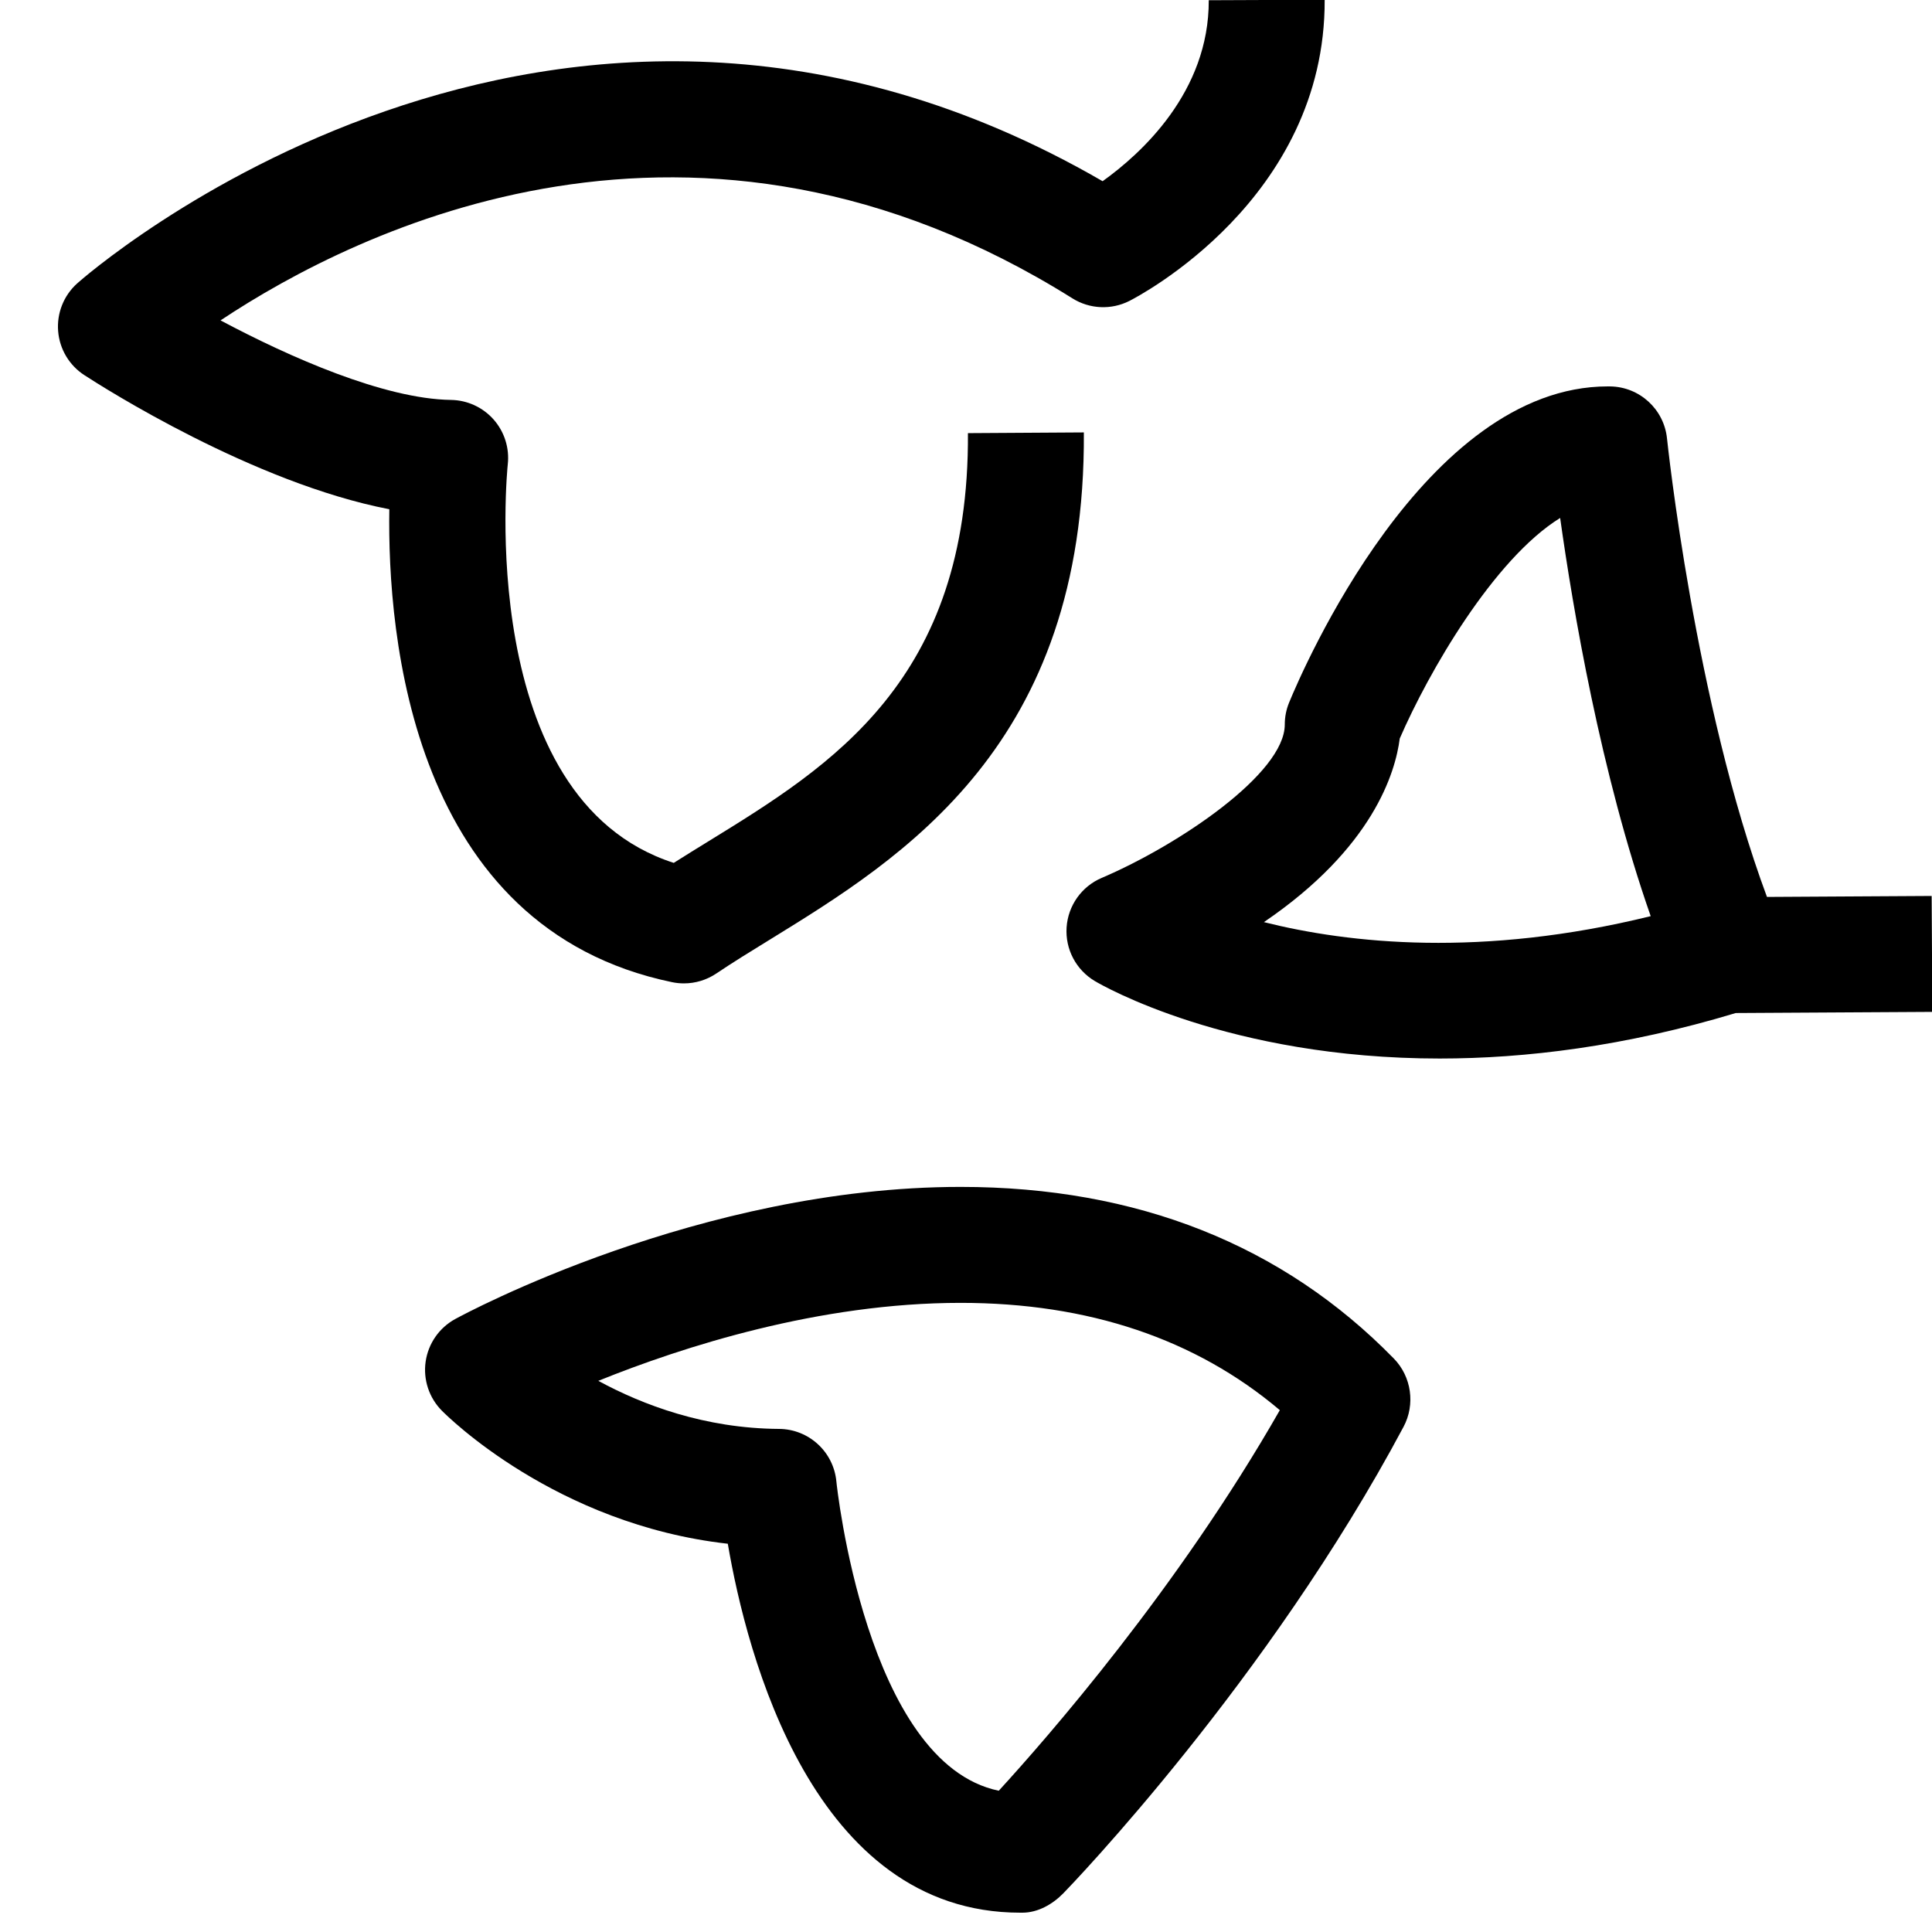 <?xml version="1.0" encoding="utf-8"?>
<!-- Generator: Adobe Illustrator 16.0.0, SVG Export Plug-In . SVG Version: 6.00 Build 0)  -->
<!DOCTYPE svg PUBLIC "-//W3C//DTD SVG 1.1//EN" "http://www.w3.org/Graphics/SVG/1.1/DTD/svg11.dtd">
<svg version="1.1" xmlns="http://www.w3.org/2000/svg" xmlns:xlink="http://www.w3.org/1999/xlink" x="0px" y="0px" width="100px"
	 height="100px" viewBox="0 0 100 100" enable-background="new 0 0 100 100" xml:space="preserve">
<g id="Layer_3" display="none">
</g>
<g id="Your_Icon">
</g>
<g id="Layer_4">
	<g>
		<path fill="none" d="M72.45,38.228c-0.224,1.753-1.384,5.663-7.03,9.502c4.428,1.109,11.279,1.841,20.02-0.309
			c-2.589-7.395-4.031-15.931-4.687-20.611C77.311,28.944,73.941,34.79,72.45,38.228z"/>
		<path fill="none" d="M30.968,71.471c2.299,1.248,5.518,2.464,9.354,2.488c1.546,0.01,2.831,1.192,2.97,2.732
			c0.014,0.149,1.536,14.575,8.404,15.996c2.475-2.701,9.275-10.465,14.548-19.7c-4.36-3.687-9.907-5.553-16.523-5.553
			C42.395,67.435,35.353,69.7,30.968,71.471z"/>
		<path d="M34.791,50.838C34.993,50.88,35.197,50.9,35.4,50.9c0.592,0,1.176-0.176,1.675-0.511c0.841-0.566,1.773-1.141,2.761-1.748
			C46.742,44.39,56.2,38.566,56.1,22.382l-6,0.037c0.079,12.809-7.087,17.221-13.409,21.113c-0.626,0.385-1.23,0.758-1.818,1.131
			c-10.345-3.333-8.609-20.455-8.591-20.63c0.094-0.841-0.172-1.683-0.731-2.317s-1.361-1.003-2.207-1.016
			c-3.459-0.05-8.352-2.212-11.929-4.117c7.124-4.736,24.579-13.372,44.092-1.141c0.892,0.559,2.01,0.609,2.948,0.135
			c0.414-0.21,10.152-5.255,10.11-15.59l-6,0.025c0.02,4.753-3.506,7.945-5.494,9.367C28.571-7.117,4.231,14.453,3.985,14.678
			c-0.689,0.625-1.05,1.534-0.976,2.462s0.574,1.769,1.354,2.275c0.98,0.638,8.752,5.587,15.788,6.943
			C20.047,32.907,21.298,48.04,34.791,50.838z"/>
		<g>
			<path d="M72.146,70.319c-5.743-5.879-13.289-8.885-22.425-8.885c-13.479,0-25.646,6.559-26.158,6.838
				c-0.83,0.453-1.397,1.271-1.532,2.206c-0.134,0.937,0.181,1.881,0.85,2.549c0.256,0.256,5.879,5.875,14.79,6.877
				C38.652,85.65,42.081,99,52.806,99c0.01,0,0.105,0,0.114,0c0.8,0,1.563-0.434,2.122-1.008c0.43-0.441,10.61-11.013,17.605-24.141
				C73.263,72.697,73.06,71.255,72.146,70.319z M51.696,92.688c-6.868-1.421-8.391-15.847-8.404-15.996
				c-0.139-1.54-1.424-2.723-2.97-2.732c-3.837-0.024-7.056-1.24-9.354-2.488c4.385-1.771,11.427-4.036,18.753-4.036
				c6.616,0,12.163,1.866,16.523,5.553C60.972,82.223,54.171,89.986,51.696,92.688z"/>
		</g>
		<g>
			<path d="M99.982,46.375l-8.524,0.05c-3.736-10.048-5.159-23.588-5.174-23.73c-0.155-1.516-1.423-2.675-2.946-2.694
				c-0.039,0-0.078-0.001-0.117-0.001c-9.496,0-15.805,14.681-16.495,16.36C66.576,36.722,66.5,37.108,66.5,37.5
				c0,2.54-5.503,6.243-9.473,7.939c-1.041,0.441-1.744,1.432-1.82,2.56s0.489,2.203,1.461,2.78c0.381,0.227,6.927,4.011,17.85,4.01
				c4.429,0,9.578-0.622,15.325-2.355l10.175-0.059L99.982,46.375z M65.42,47.729c5.646-3.839,6.807-7.749,7.03-9.502
				c1.491-3.438,4.86-9.283,8.303-11.418c0.655,4.681,2.098,13.217,4.687,20.611C76.699,49.57,69.848,48.839,65.42,47.729z"/>
		</g>
	</g>
</g>
</svg>
